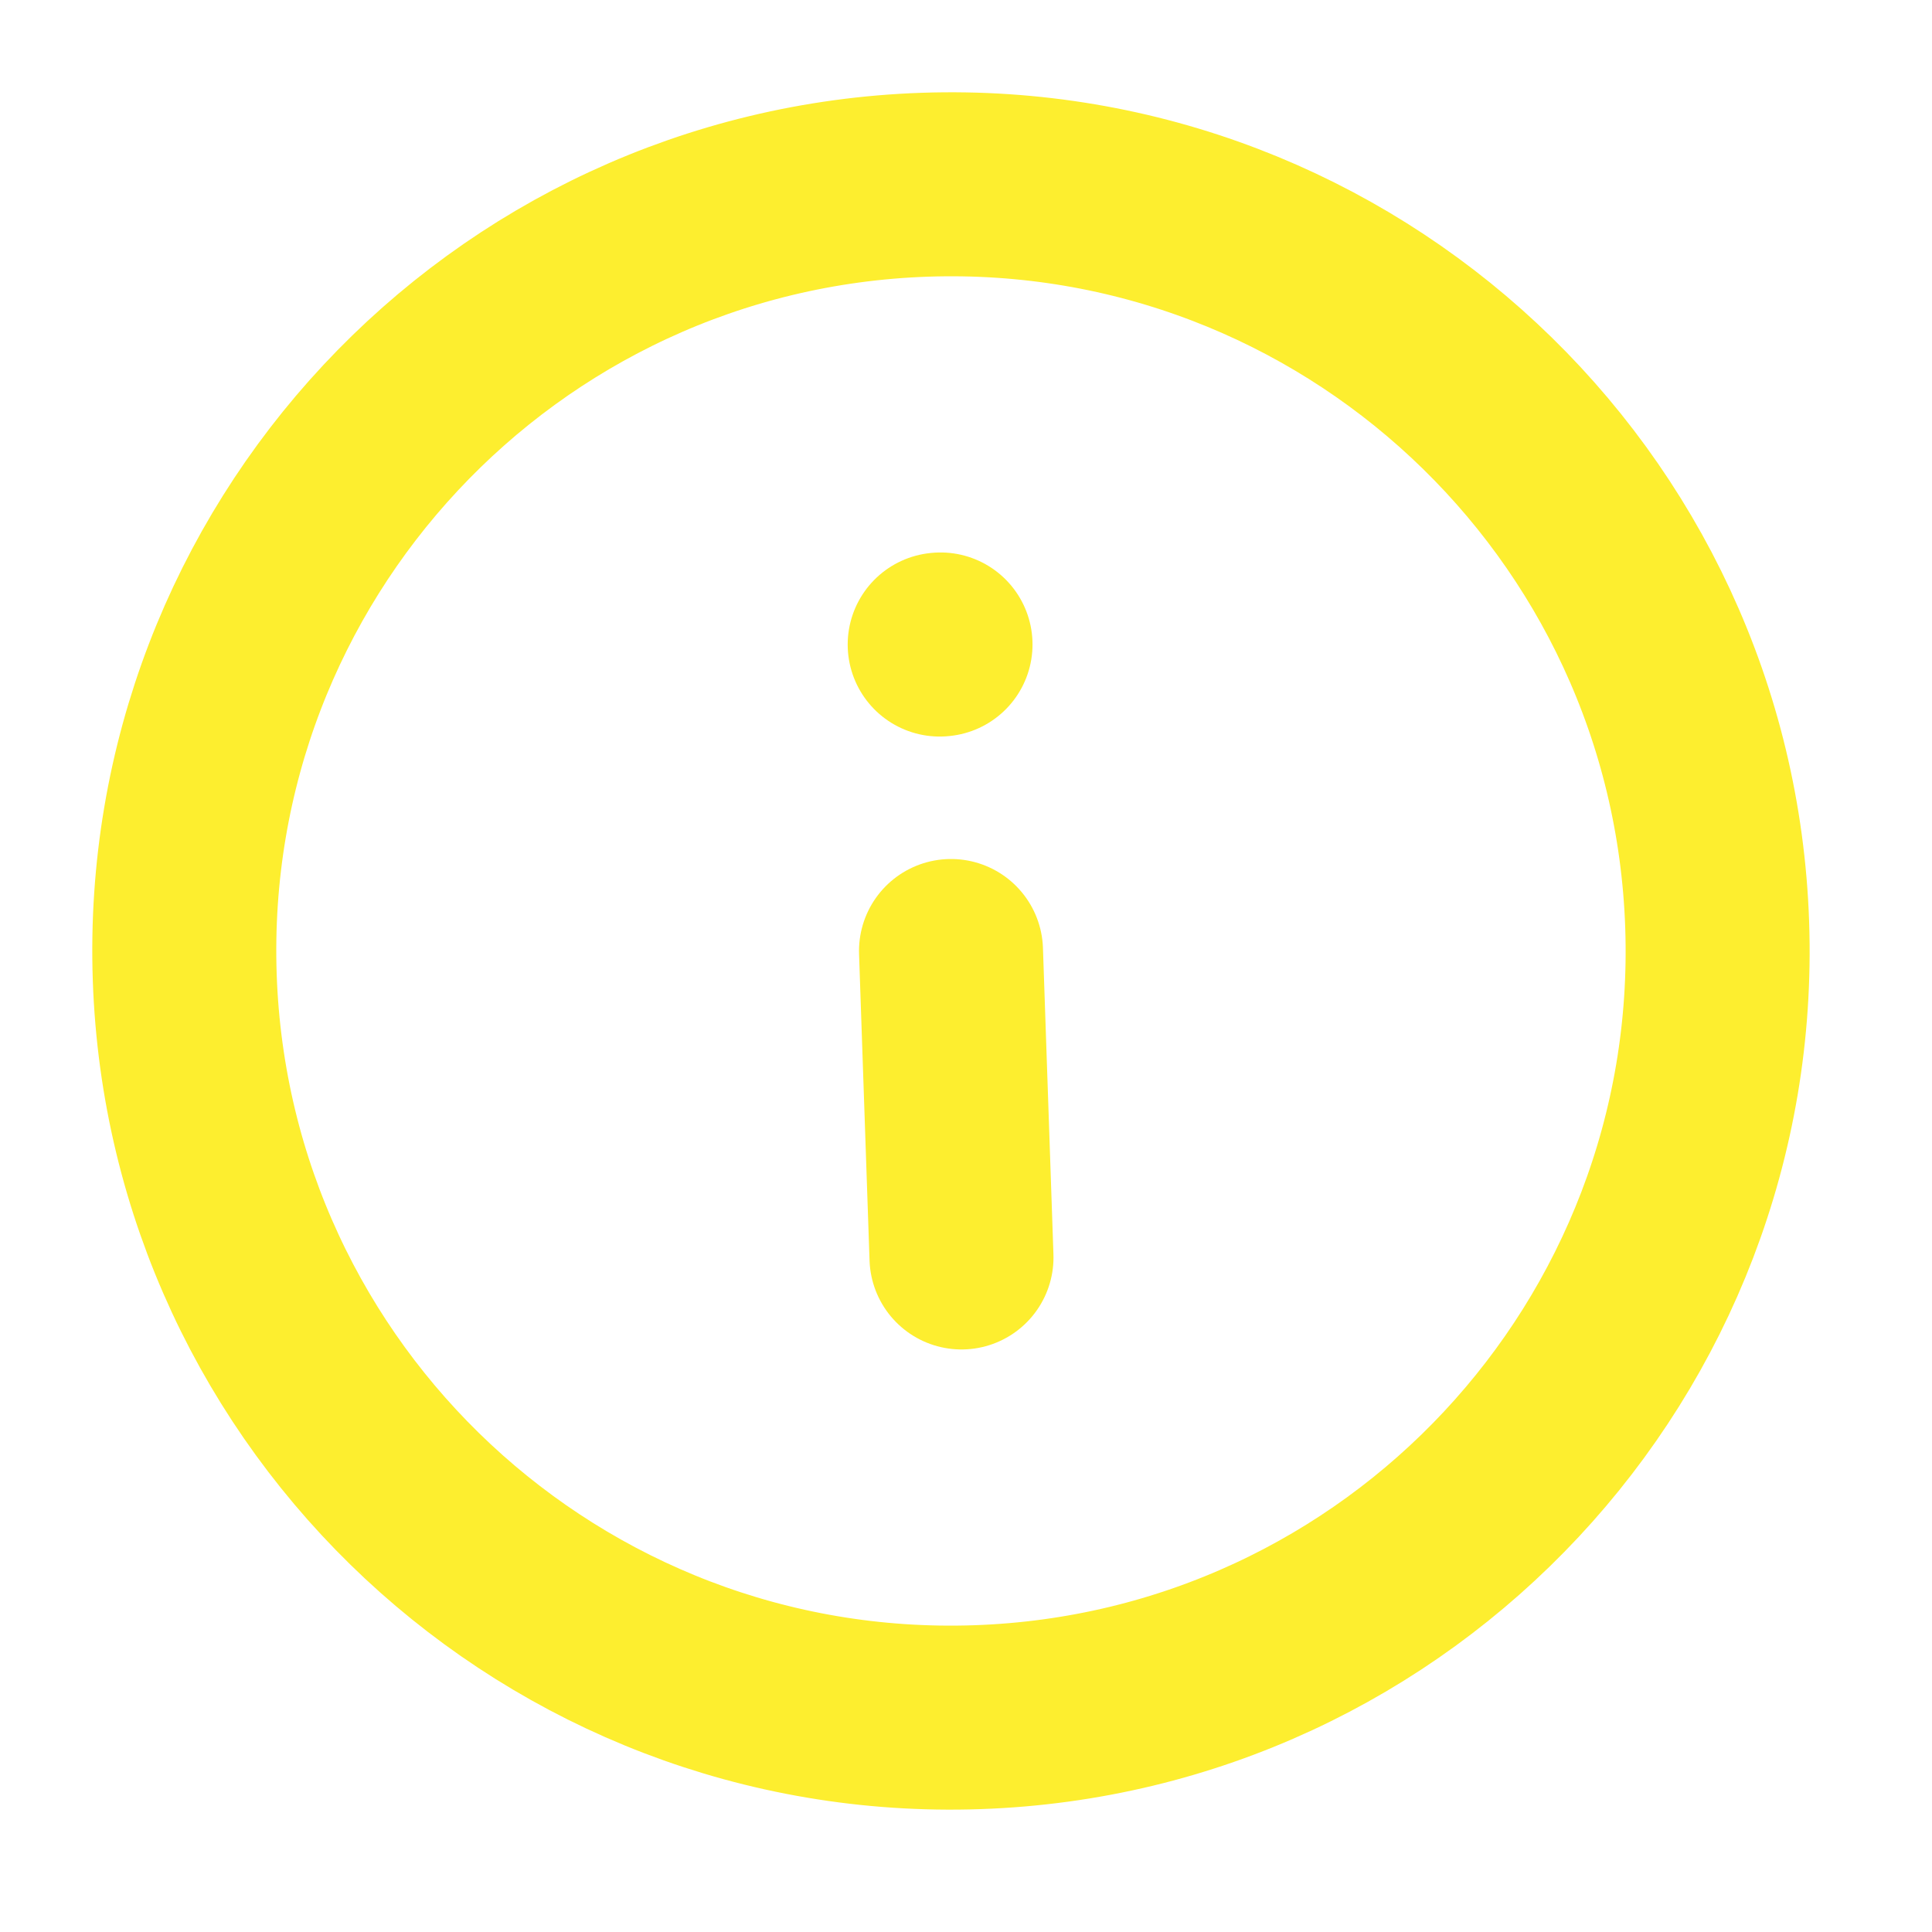 <svg width="21" height="21" viewBox="0 0 21 21" fill="none" xmlns="http://www.w3.org/2000/svg">
<path d="M10.051 2.008C5.452 2.166 1.851 6.023 2.008 10.622C2.166 15.222 6.023 18.823 10.622 18.665C15.222 18.508 18.823 14.651 18.665 10.051C18.508 5.452 14.651 1.851 10.051 2.008Z" stroke="#FDEE2F" stroke-width="2" stroke-linecap="round" stroke-linejoin="round"/>
<path d="M10.451 13.668L10.337 10.337" stroke="#FDEE2F" stroke-width="2" stroke-linecap="round" stroke-linejoin="round"/>
<path d="M10.223 7.005L10.214 7.006" stroke="#FDEE2F" stroke-width="2" stroke-linecap="round" stroke-linejoin="round"/>
</svg>
